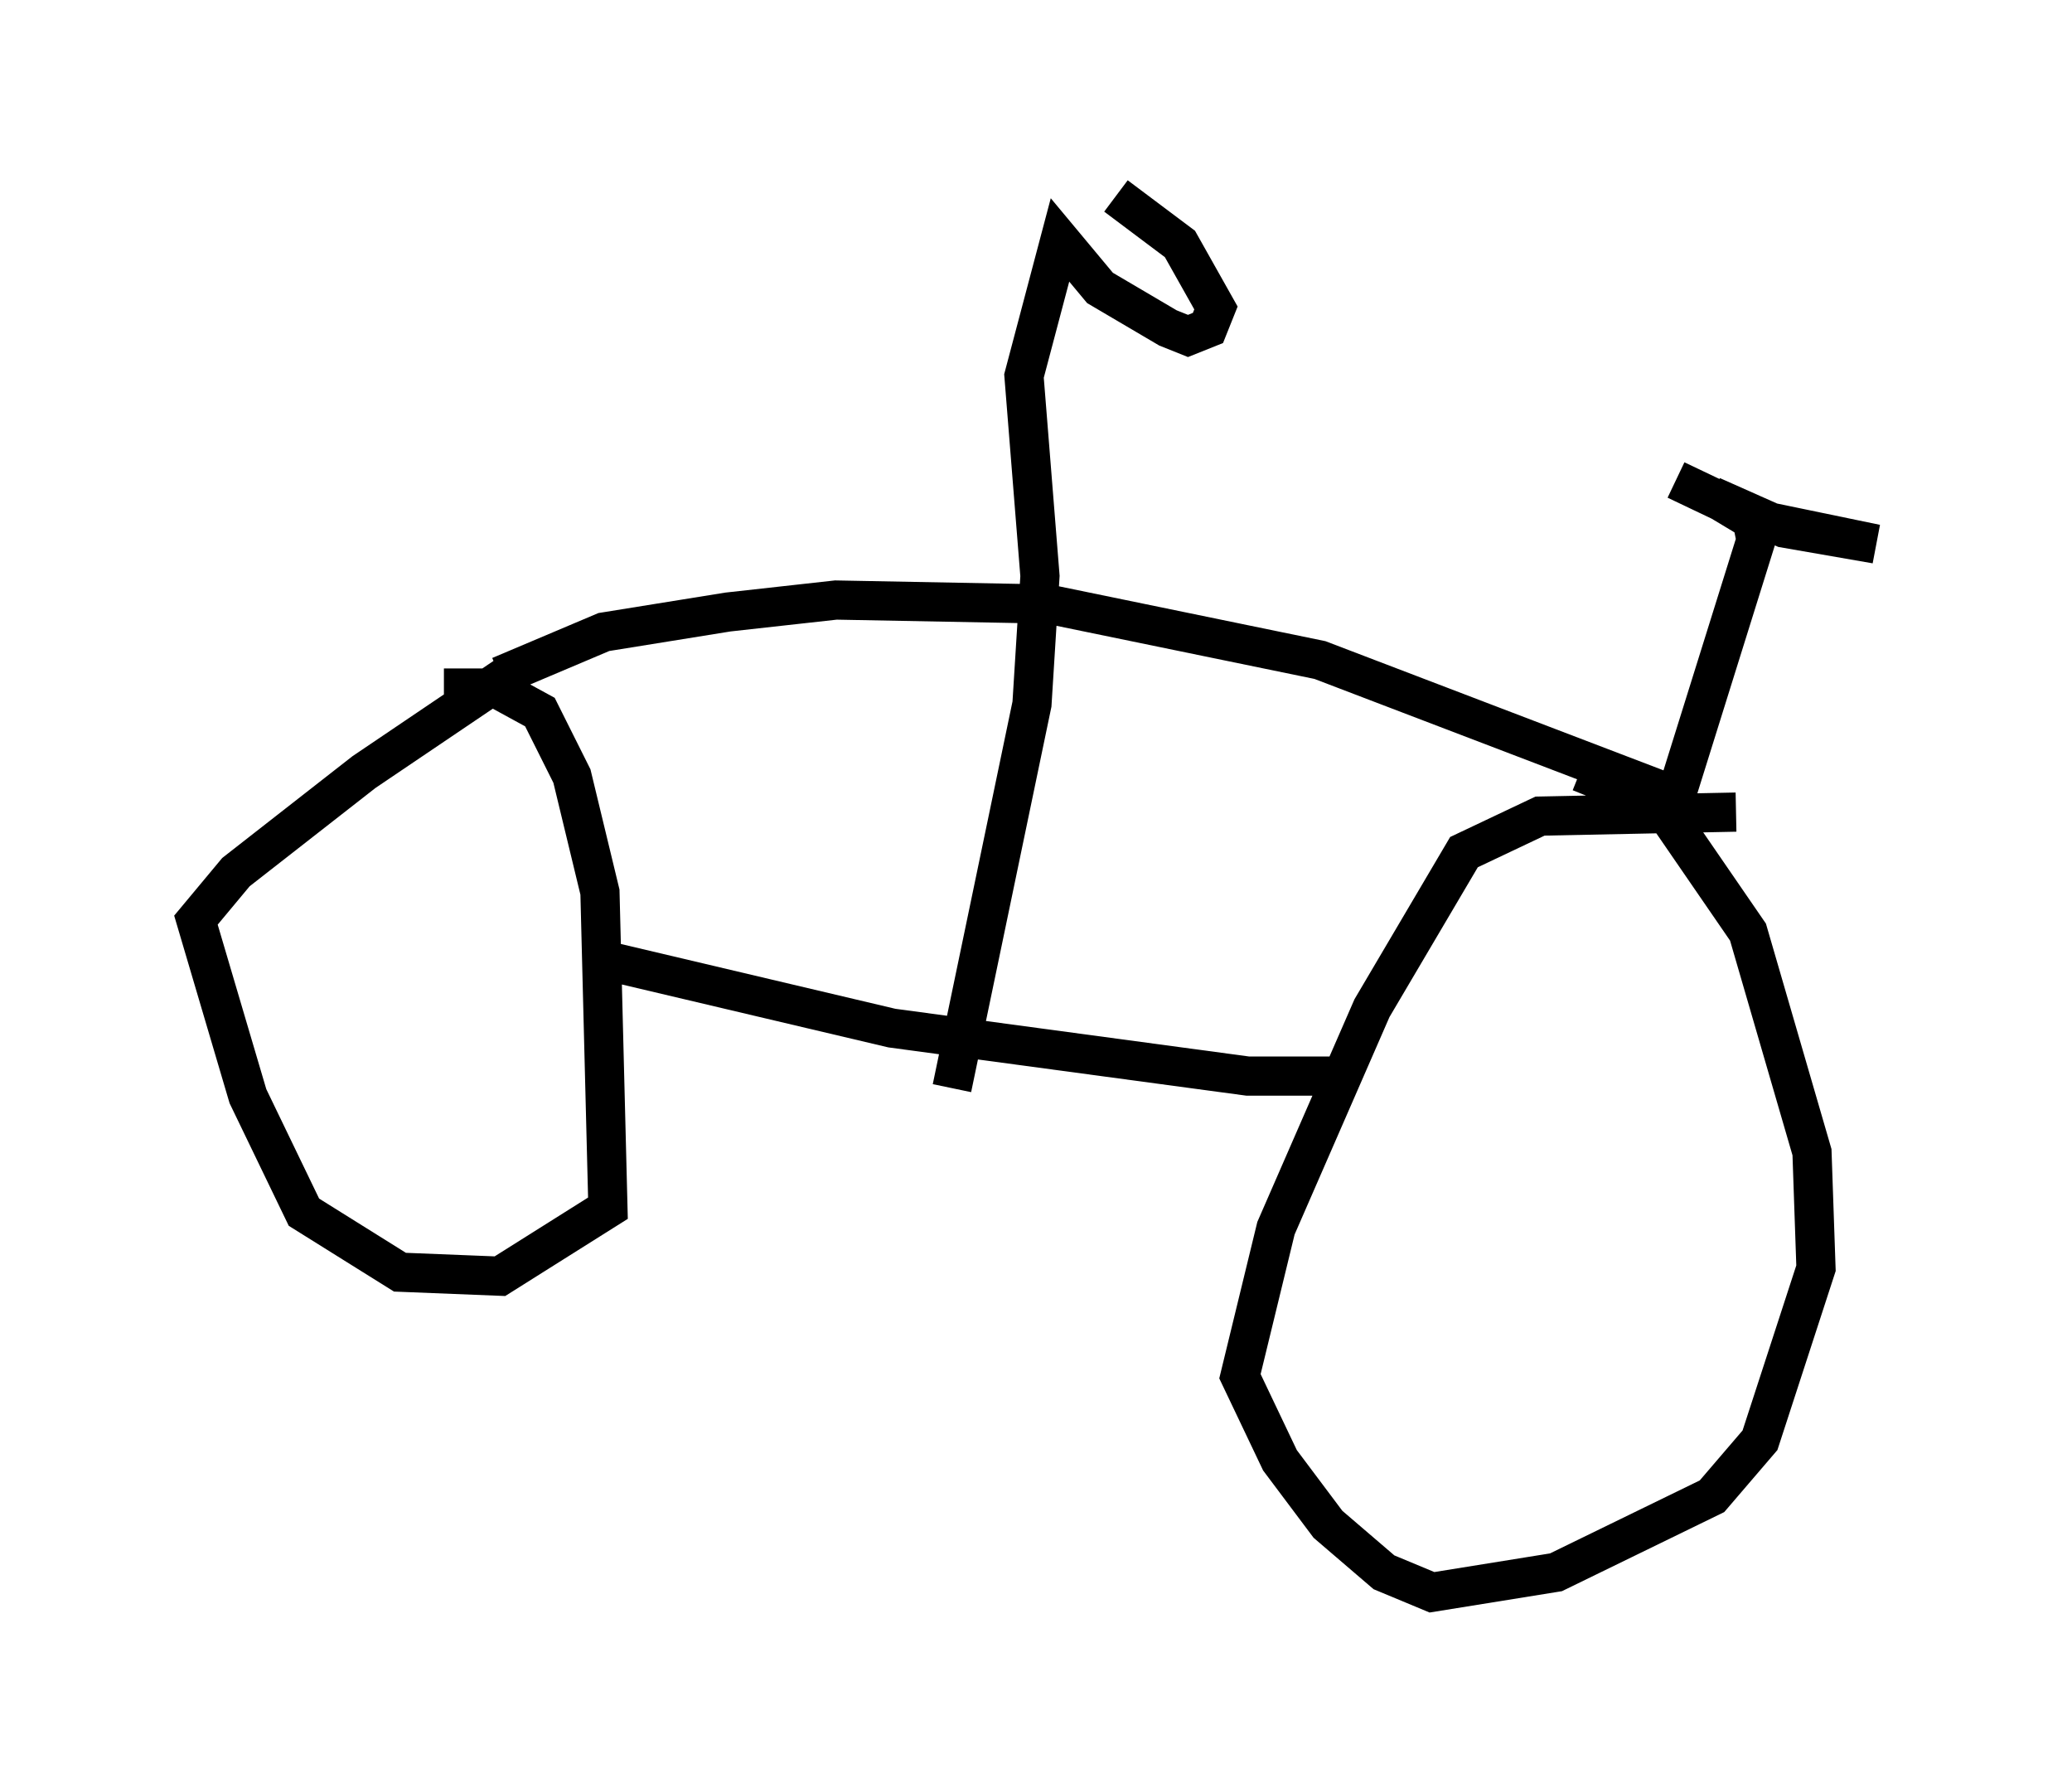 <?xml version="1.0" encoding="utf-8" ?>
<svg baseProfile="full" height="45.627" version="1.1" width="52.875" xmlns="http://www.w3.org/2000/svg" xmlns:ev="http://www.w3.org/2001/xml-events" xmlns:xlink="http://www.w3.org/1999/xlink"><defs /><rect fill="white" height="45.627" width="52.875" x="0" y="0" /><path d="M15.617, 15.923 m-2.552, 1.225 l-3.777, 2.552 -3.267, 2.552 l-1.021, 1.225 1.327, 4.492 l1.429, 2.96 2.45, 1.531 l2.552, 0.102 2.756, -1.735 l-0.204, -8.065 -0.715, -2.96 l-0.817, -1.633 -1.123, -0.613 l-1.327, 0.0 m32.973, 3.165 l-5.002, 0.102 -1.94, 0.919 l-2.348, 3.981 -2.45, 5.615 l-0.919, 3.777 1.021, 2.144 l1.225, 1.633 1.429, 1.225 l1.225, 0.51 3.165, -0.51 l3.981, -1.94 1.225, -1.429 l1.429, -4.39 -0.102, -2.96 l-1.633, -5.615 -2.246, -3.267 l-2.042, -0.817 m-5.921, 7.758 l-2.552, 0.0 -9.086, -1.225 l-7.35, -1.735 m-2.654, -7.248 l2.654, -1.123 3.165, -0.51 l2.756, -0.306 5.41, 0.102 l6.942, 1.429 9.086, 3.471 l2.042, -6.533 -0.102, -0.51 l-1.021, -0.613 1.838, 0.817 l2.348, 0.408 -2.96, -0.613 l-2.144, -1.021 m-18.477, 15.517 l2.042, -9.8 0.204, -3.267 l-0.408, -5.104 0.919, -3.471 l1.021, 1.225 1.735, 1.021 l0.51, 0.204 0.51, -0.204 l0.204, -0.51 -0.919, -1.633 l-1.633, -1.225 " fill="none" stroke="black" stroke-width="1" /></svg>